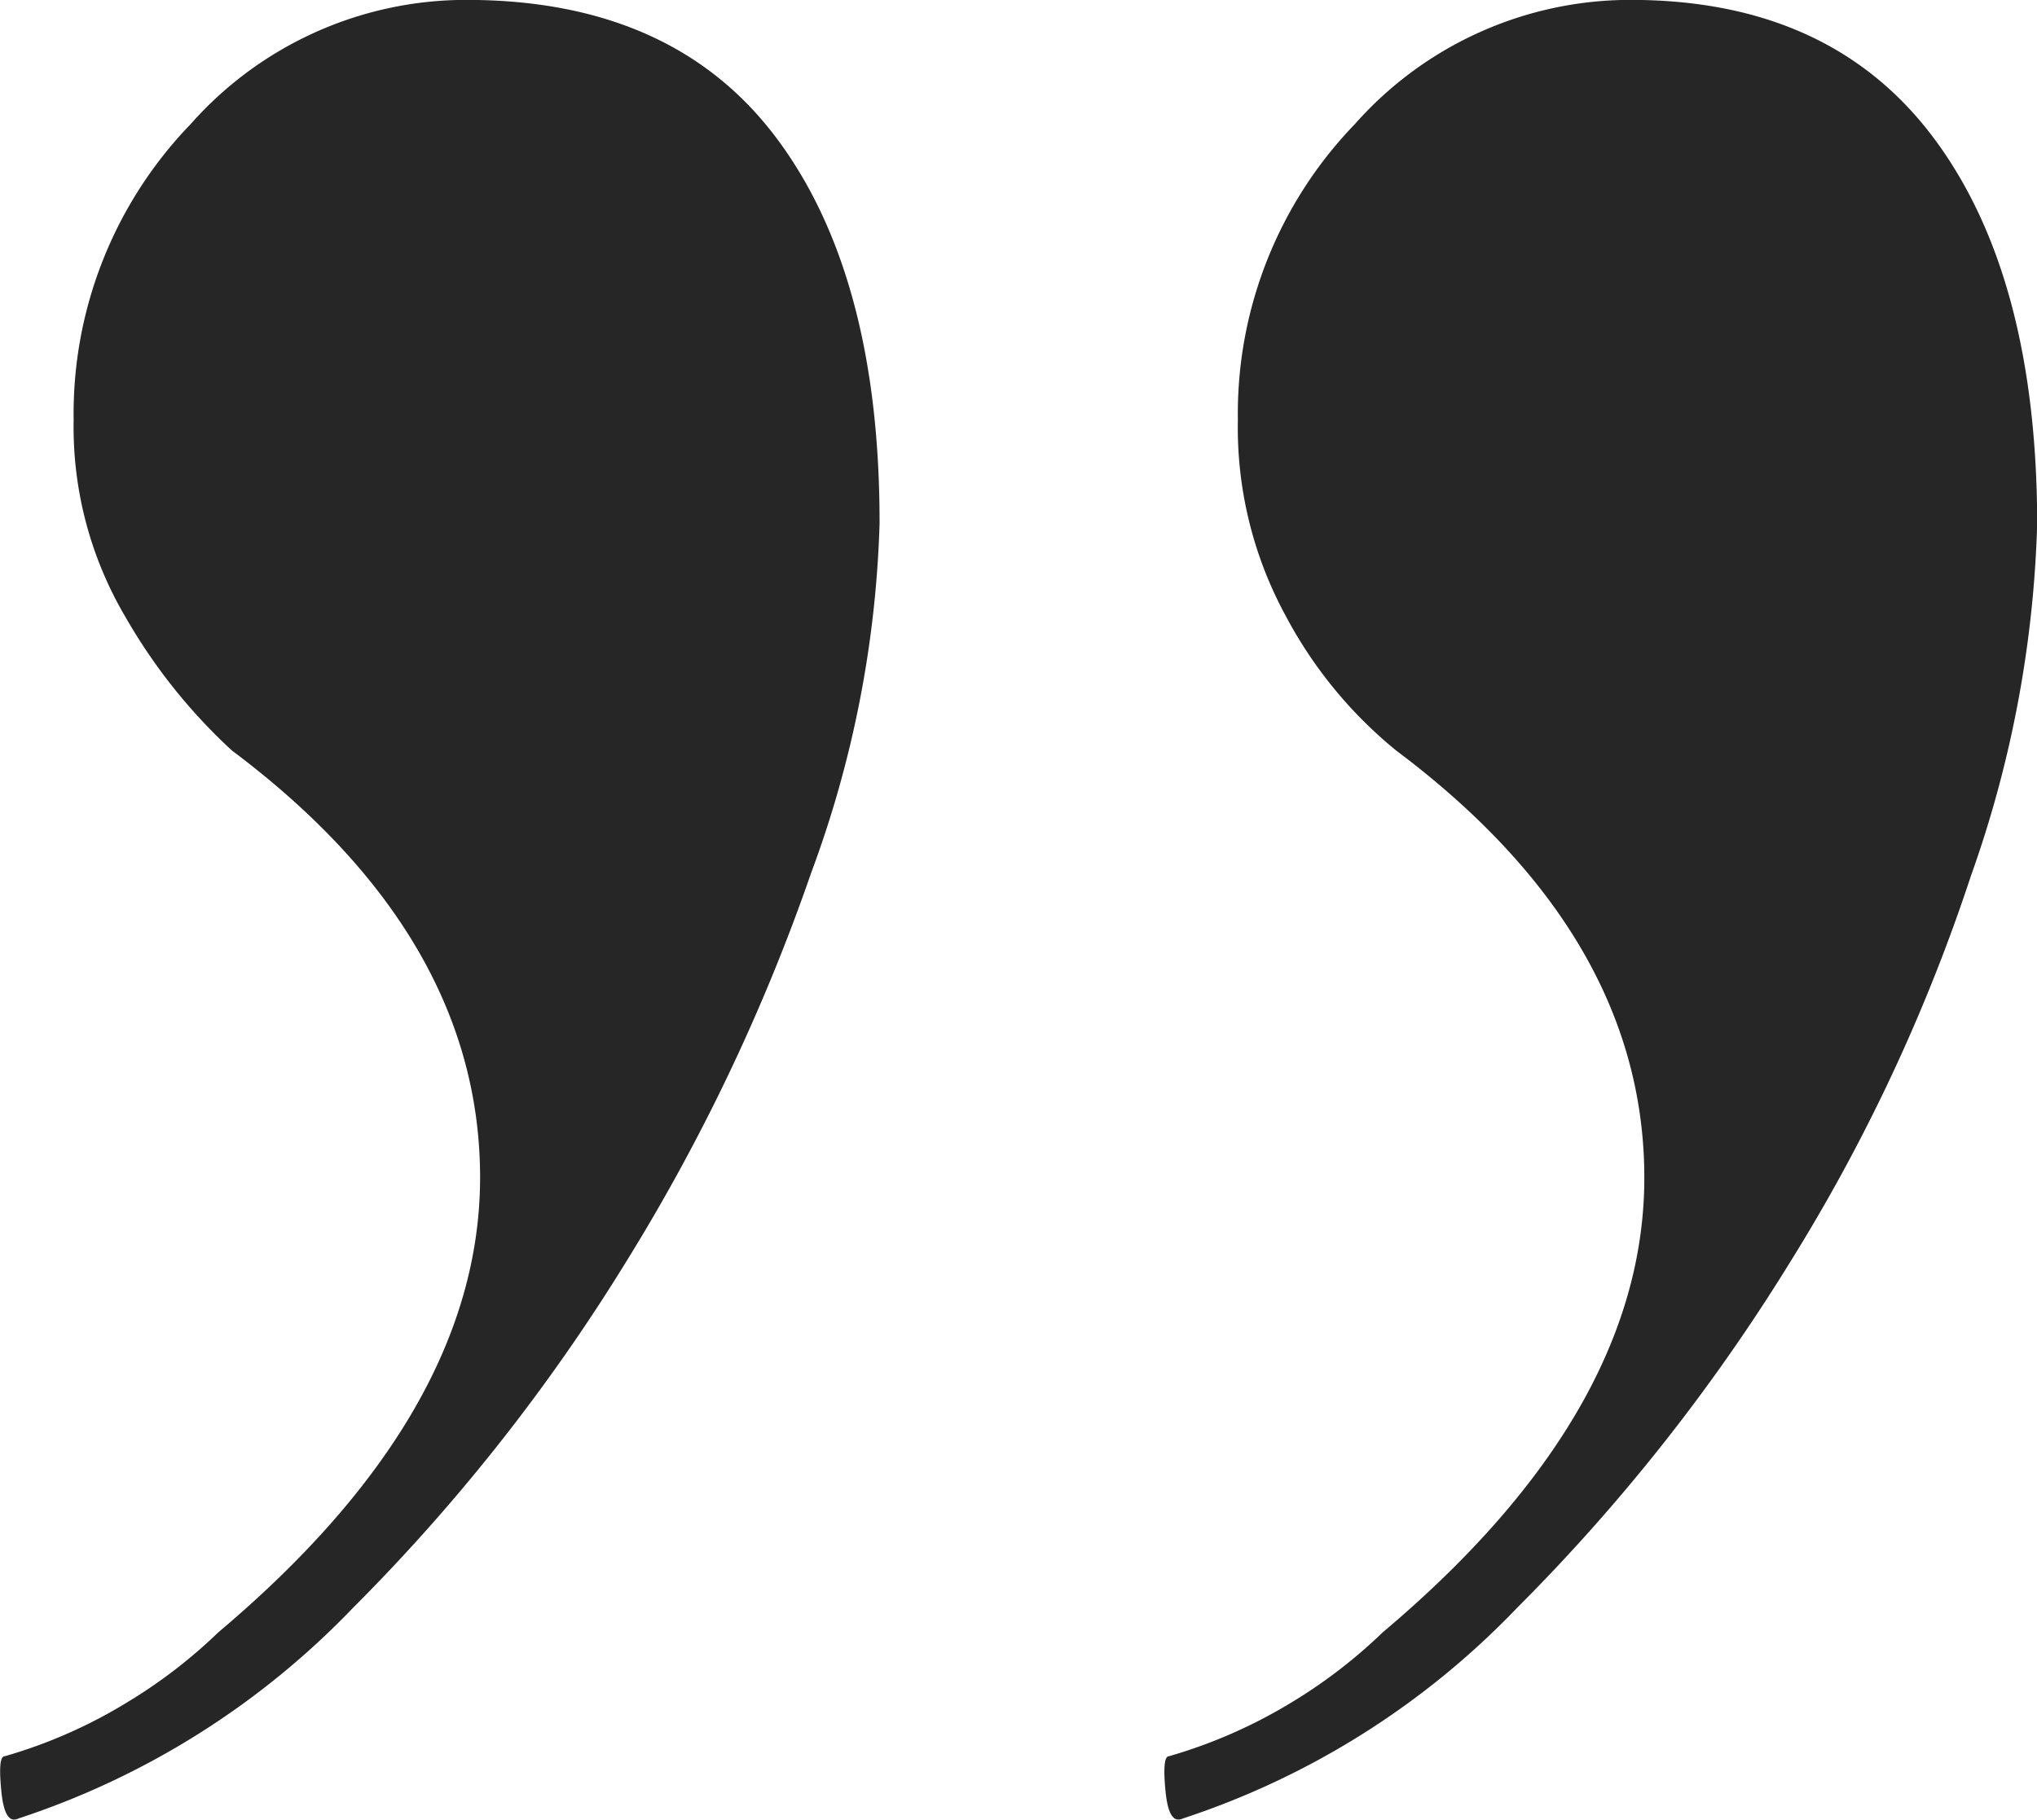 <svg xmlns="http://www.w3.org/2000/svg" xmlns:xlink="http://www.w3.org/1999/xlink" width="55.76" height="49.816" viewBox="0 0 55.76 49.816"><defs><style>.a{fill:none;}.b{clip-path:url(#a);}.c{fill:#262626;}</style><clipPath id="a"><path class="a" d="M0,33.648H55.76V-16.168H0Z" transform="translate(0 16.168)"/></clipPath></defs><g transform="translate(55.76 33.648) rotate(180)"><g class="b" transform="translate(0 -16.168)"><g transform="translate(-0.001 0)"><path class="c" d="M22.676,17.477A53.274,53.274,0,0,1,27.763,6.813a51.736,51.736,0,0,1,7.45-9.425,22.338,22.338,0,0,1,9.148-5.756c.253-.12.407.123.468.752s.037.952-.092.952a13.594,13.594,0,0,0-3.392,1.5A13.931,13.931,0,0,0,38.89-3.272Q31.73,2.76,31.723,9.176c0,4.388,2.265,8.3,6.791,11.693a15.274,15.274,0,0,1,2.924,3.67,10.228,10.228,0,0,1,1.411,5.386,11.41,11.41,0,0,1-3.207,8.1A10.064,10.064,0,0,1,32.1,41.421q-5.652,0-8.486-3.778T20.788,27.084a29.933,29.933,0,0,1,1.889-9.607m-31.776,0A48.969,48.969,0,0,1-4.105,6.813,51.751,51.751,0,0,1,3.348-2.612a22.289,22.289,0,0,1,9.139-5.756c.259-.12.413.123.474.752s.031.952-.092.952a13.79,13.79,0,0,0-3.4,1.5,13.98,13.98,0,0,0-2.45,1.889Q-.147,2.76-.146,9.176c0,4.388,2.265,8.3,6.791,11.693a12,12,0,0,1,3.016,3.67,10.782,10.782,0,0,1,1.319,5.386,11.41,11.41,0,0,1-3.207,8.1A10.064,10.064,0,0,1,.23,41.421q-5.468,0-8.295-3.778T-10.9,27.084a31.293,31.293,0,0,1,1.8-9.607" transform="translate(10.896 8.398)"/></g></g></g></svg>